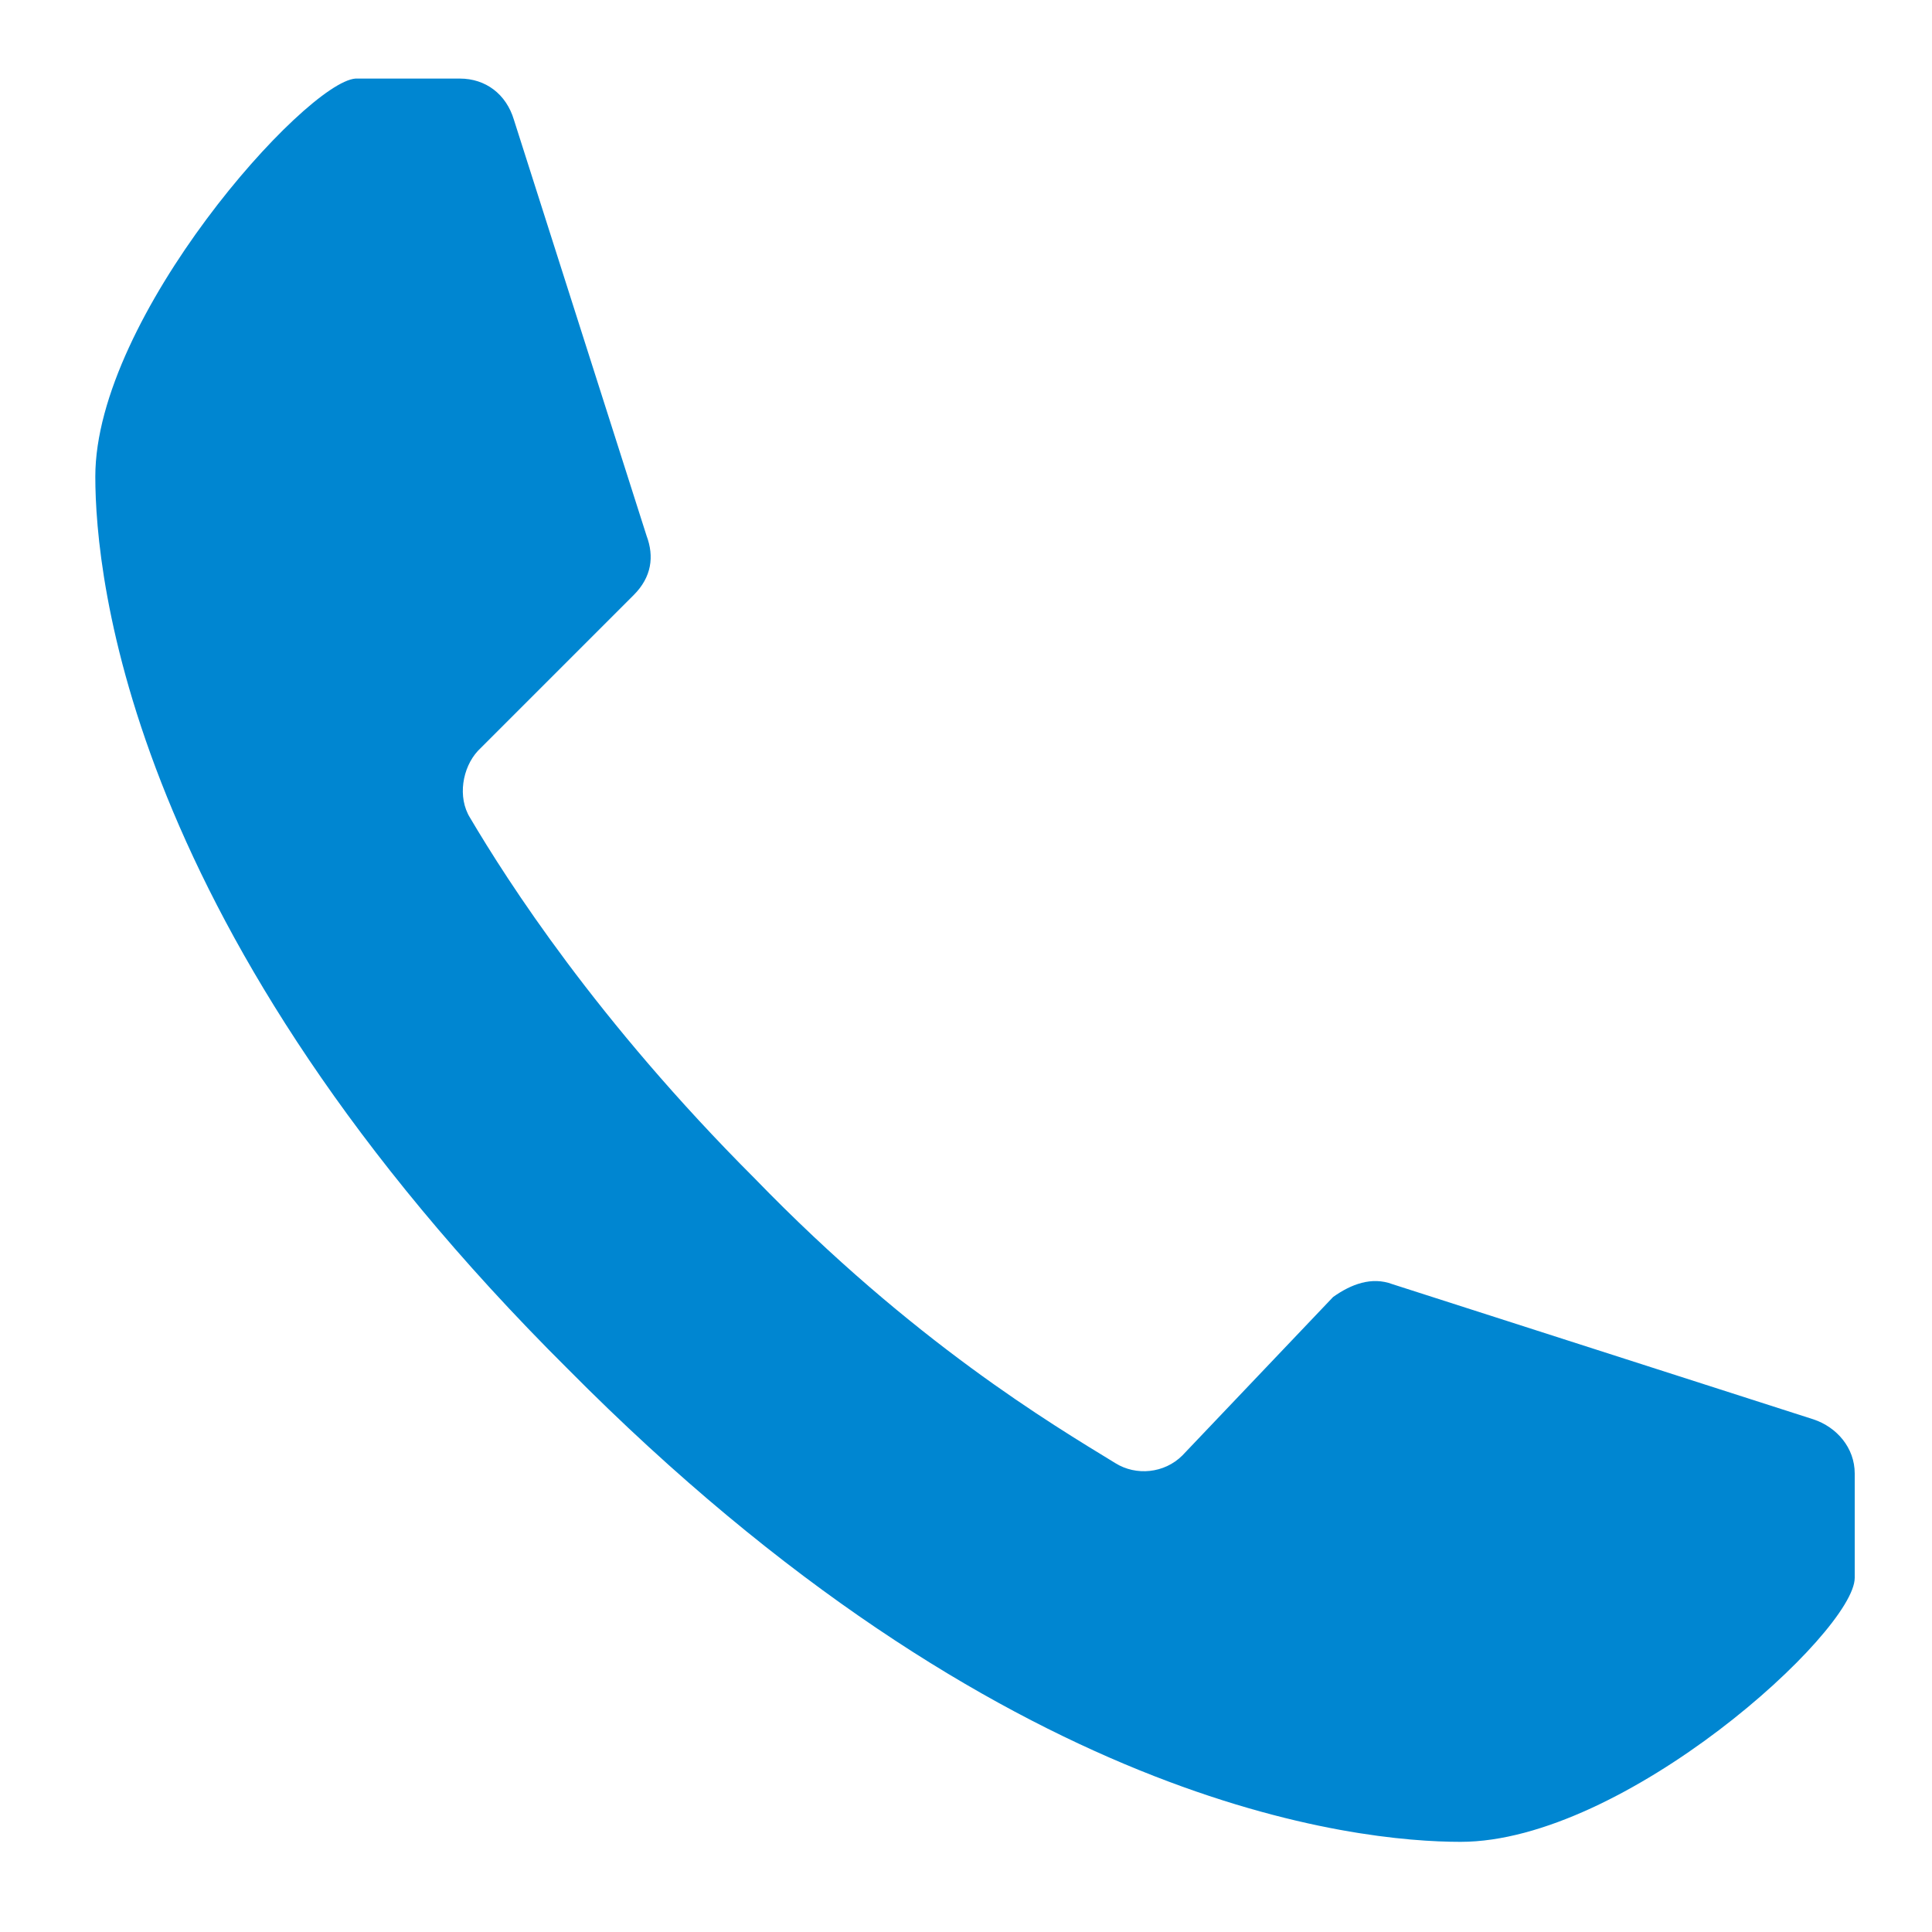 <?xml version="1.0" encoding="utf-8"?>
<!-- Generator: Adobe Illustrator 23.0.3, SVG Export Plug-In . SVG Version: 6.00 Build 0)  -->
<svg version="1.1" id="Layer_1" xmlns="http://www.w3.org/2000/svg" xmlns:xlink="http://www.w3.org/1999/xlink" x="0px" y="0px"
	 viewBox="0 0 150 150" style="enable-background:new 0 0 150 150;" xml:space="preserve">
<style type="text/css">
	.st0{fill:#0086D1;}
</style>
<path class="st0" d="M44.1,106.3c33.8,34.1,61.4,36.7,69.3,36.7c12.7,0,30.6-16.3,30.6-20.5v-8.1c0-2-1.4-3.6-3.2-4.2l-32.7-10.5
	c-1.6-0.6-3.2,0-4.6,1l-11.7,12.3c-1.4,1.4-3.6,1.6-5.2,0.6c-4.9-3-15.7-9.4-28-22.1c-12.3-12.3-19.2-23.1-22.1-28
	c-1-1.6-0.6-3.9,0.6-5.2l12.1-12.1c1.4-1.4,1.6-3,1-4.6L39.9,9.3c-0.6-2-2.2-3.2-4.2-3.2h-8.1C23.7,6.4,7.4,24.6,7.4,37
	C7.4,44.8,10,72.4,44.1,106.3L44.1,106.3z"/>
</svg>
